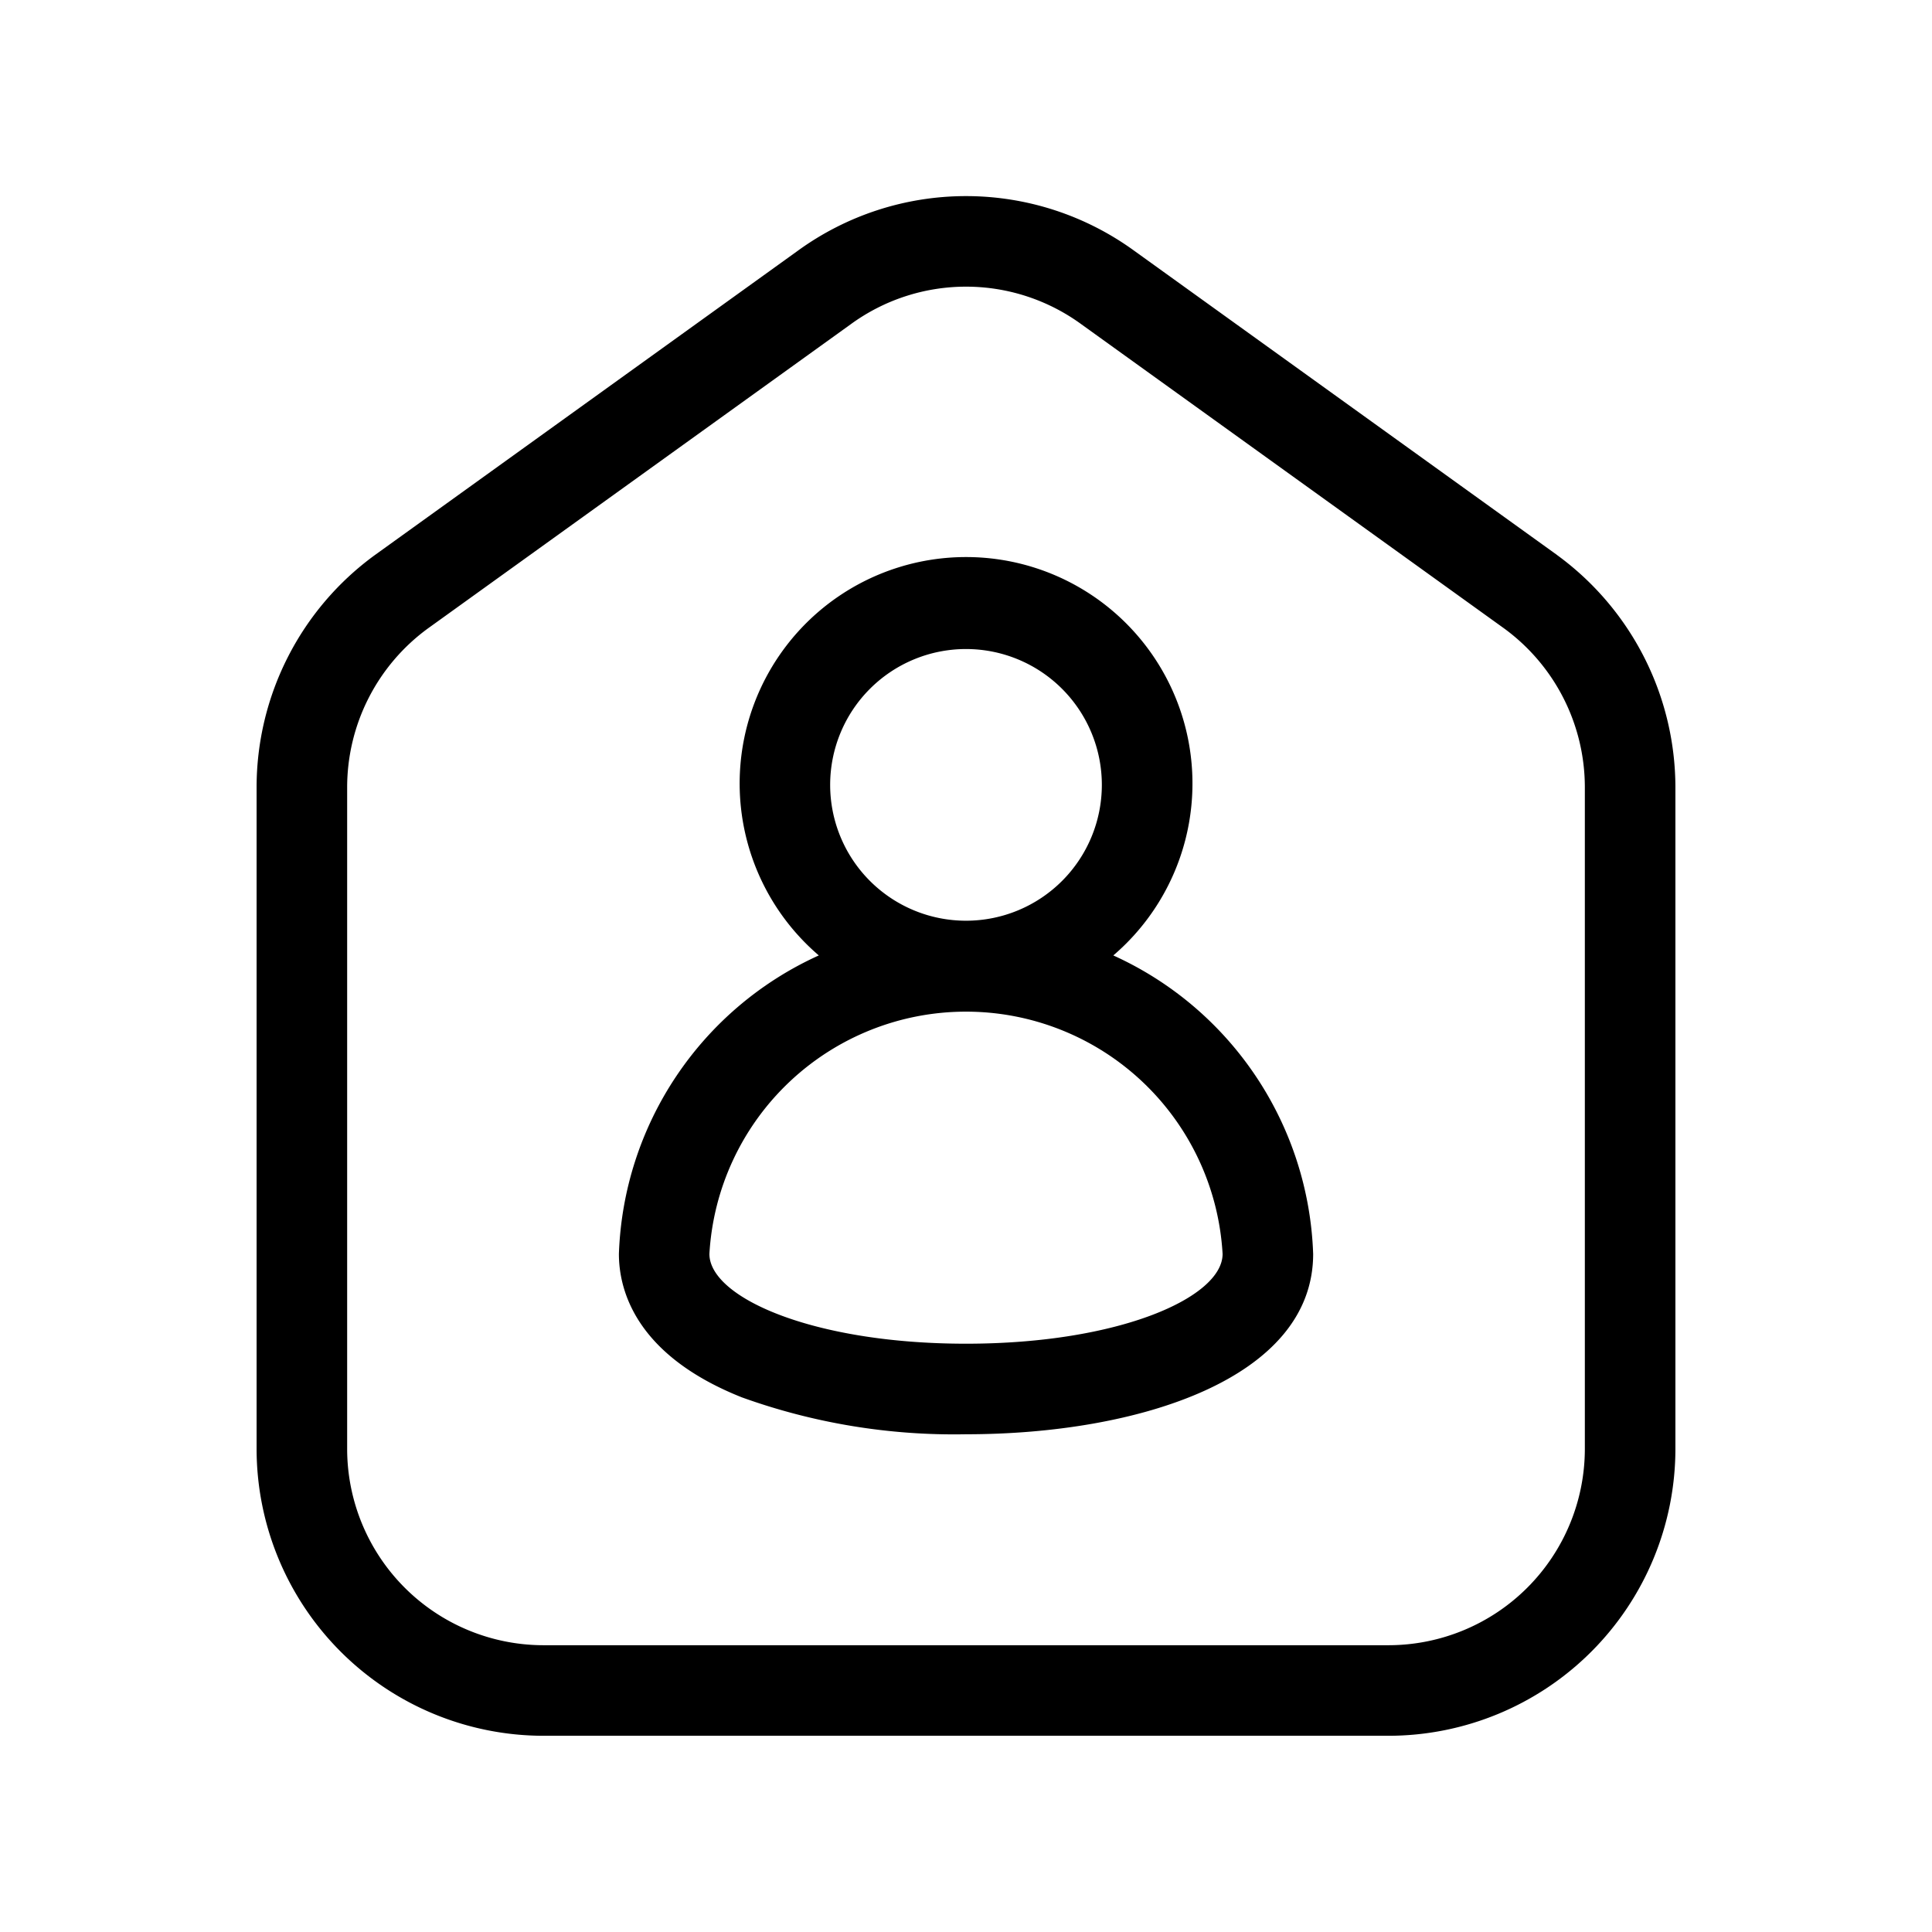 <svg xmlns="http://www.w3.org/2000/svg" width="32" height="32" viewBox="0 0 32 32"><path d="m25.792 9.194-6.998-5.035a4.74 4.74 0 0 0-5.585-.002L6.207 9.195a4.76 4.76 0 0 0-1.957 3.842V24A4.756 4.756 0 0 0 9 28.75h14A4.756 4.756 0 0 0 27.75 24V13.037a4.77 4.77 0 0 0-1.959-3.843M26.25 24A3.254 3.254 0 0 1 23 27.25H9A3.254 3.254 0 0 1 5.75 24V13.037a3.26 3.26 0 0 1 1.336-2.627l7.003-5.038a3.24 3.24 0 0 1 3.826.002l6.997 5.034a3.26 3.26 0 0 1 1.338 2.63zM18.44 15.825a3.75 3.75 0 1 0-4.878 0 5.64 5.64 0 0 0-3.311 4.944c0 .585.264 1.67 2.035 2.375 1.19.429 2.45.636 3.714.612 2.863 0 5.75-.924 5.75-2.987a5.64 5.64 0 0 0-3.31-4.944M16 10.75a2.25 2.25 0 1 1 0 4.5 2.25 2.25 0 0 1 0-4.5m0 11.506c-2.541 0-4.25-.768-4.25-1.487a4.257 4.257 0 0 1 8.5 0c0 .719-1.707 1.487-4.25 1.487"/></svg>